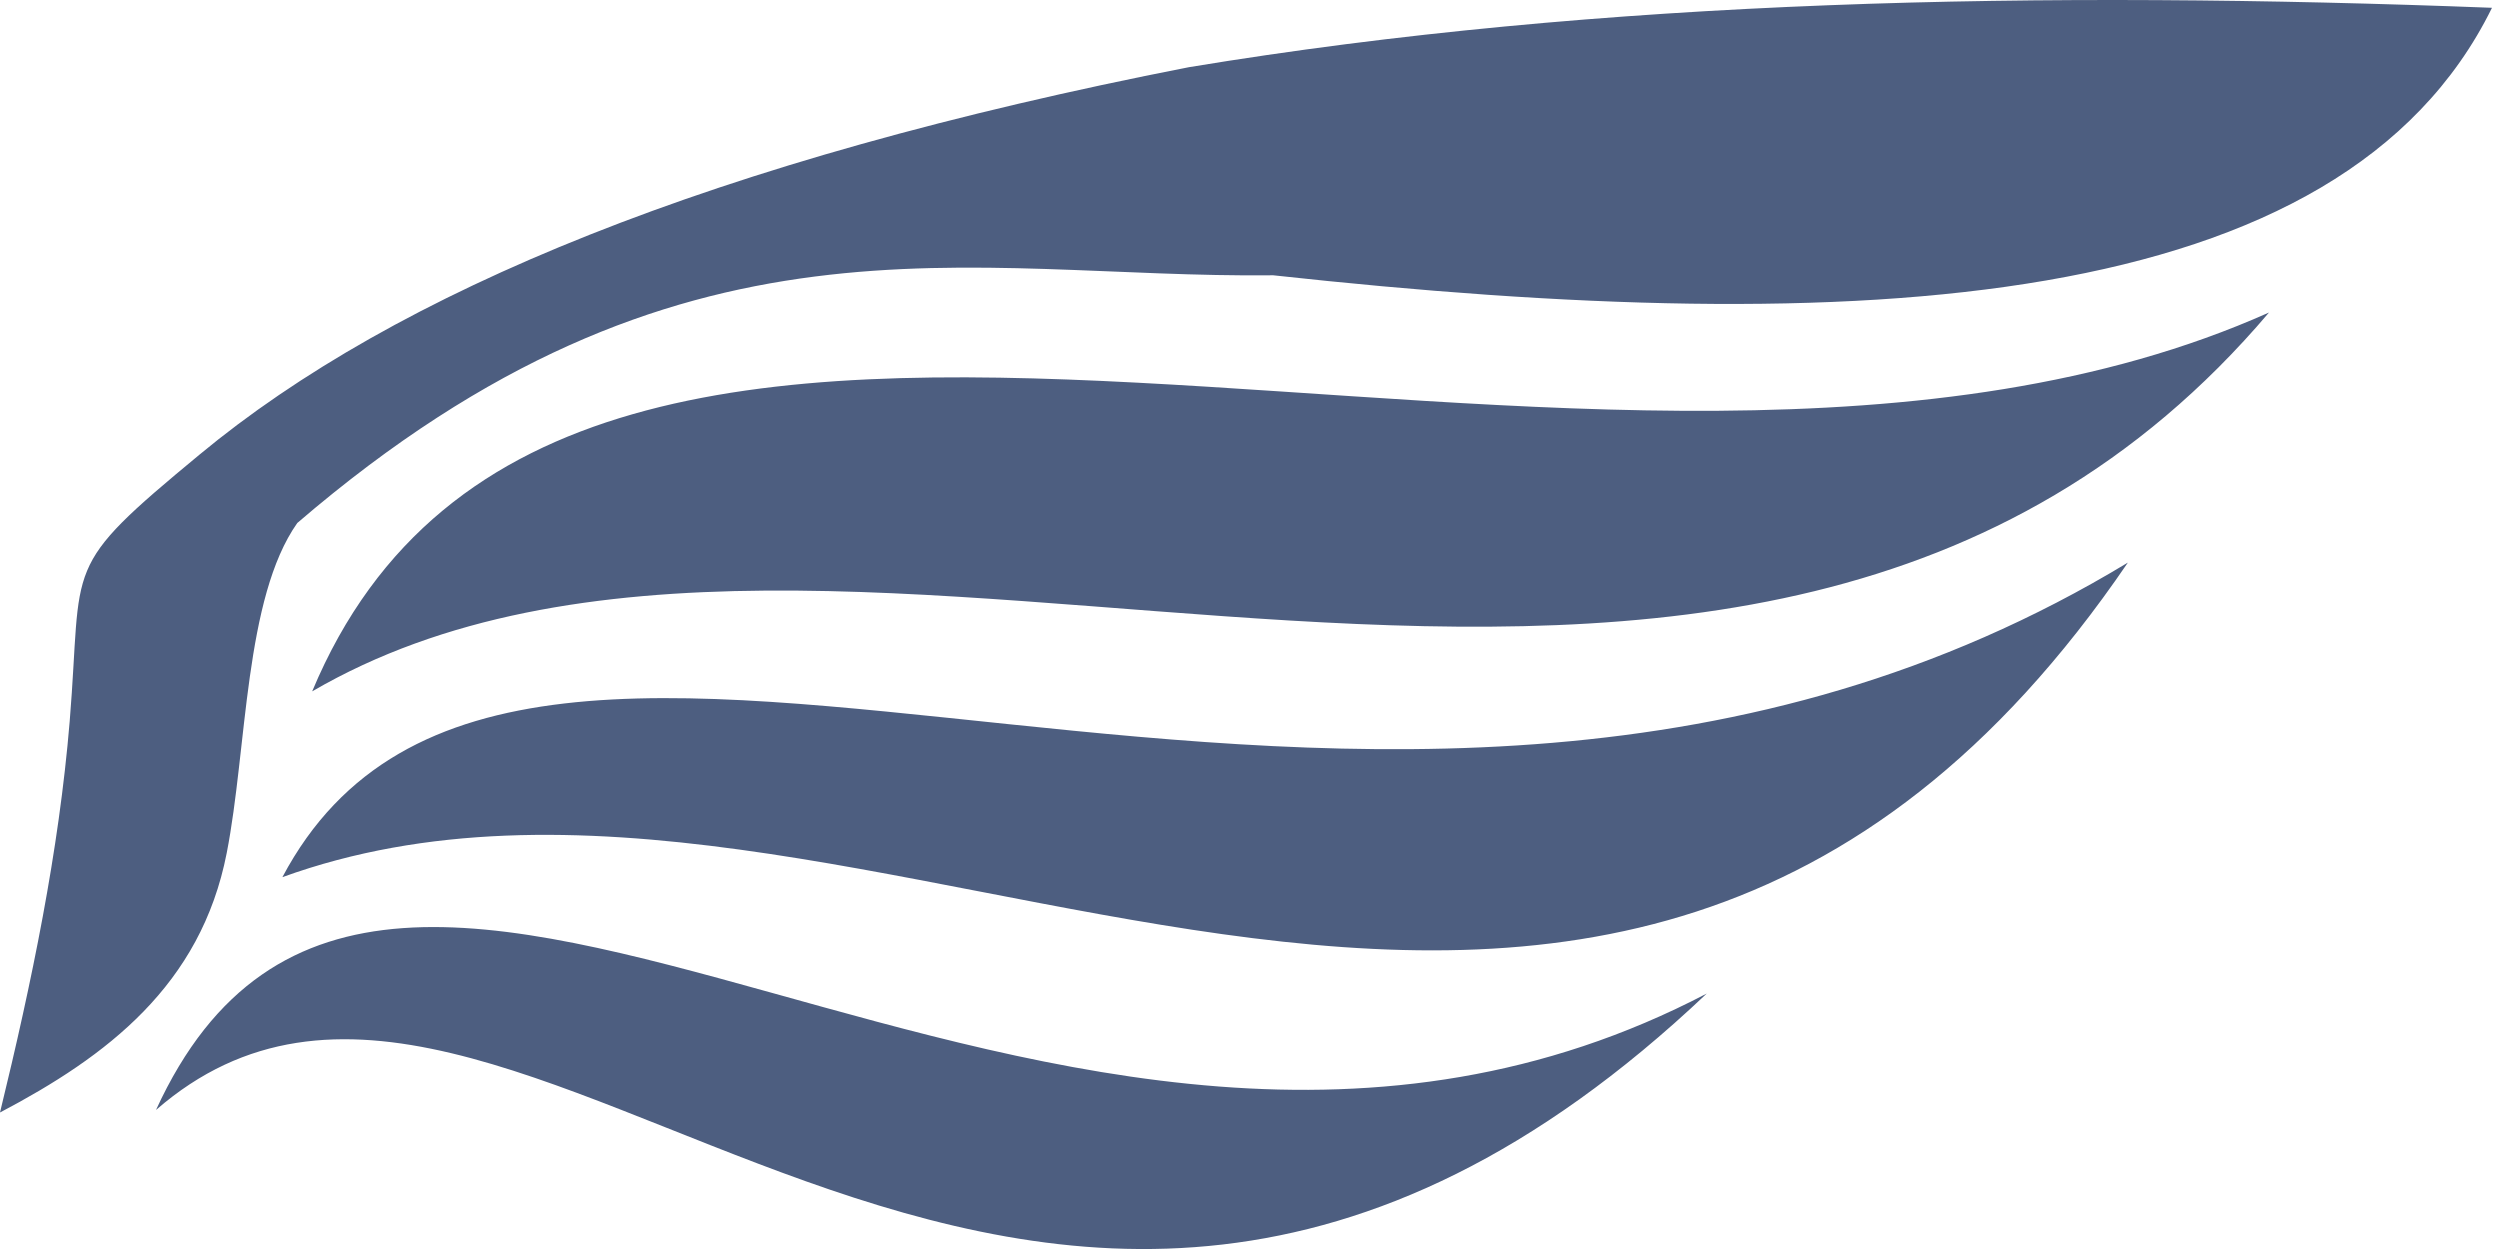 <svg width="205" height="103" viewBox="0 0 205 103" fill="none" xmlns="http://www.w3.org/2000/svg">
<g clip-path="url(#clip0_1_35)">
<g clip-path="url(#clip1_1_35)">
<path fill-rule="evenodd" clip-rule="evenodd" d="M24.377 42.886C20.035 49.047 20.271 61.353 18.592 69.942C16.469 80.819 8.727 86.633 0 91.225C2.608 80.528 4.828 69.831 5.716 59.133C6.798 45.911 4.884 46.771 16.358 37.281C32.438 23.948 58.536 13.126 97.496 5.509C131.572 -0.124 167.548 -0.776 204.343 0.639C191.995 25.738 152.55 27.847 104.405 22.574C79.279 22.852 55.914 15.804 24.377 42.886ZM139.952 81.471C85.911 109.748 31.689 49.782 12.792 91.017C41.984 65.613 83.261 135.179 139.952 81.471ZM174.485 46.133C112.189 83.872 42.65 35.145 23.157 71.926C70.496 54.791 130.892 110.122 174.485 46.133ZM186.057 25.627C131.336 50.06 46.715 6.175 25.598 56.692C68.692 31.607 142.782 76.643 186.057 25.627Z" fill="#4D5E80"/>
</g>
</g>
<defs>
<clipPath id="clip0_1_35">
<rect width="204.336" height="102.421" fill="white"/>
</clipPath>
<clipPath id="clip1_1_35">
<rect width="204.336" height="102.421" fill="white"/>
</clipPath>
</defs>
</svg>
